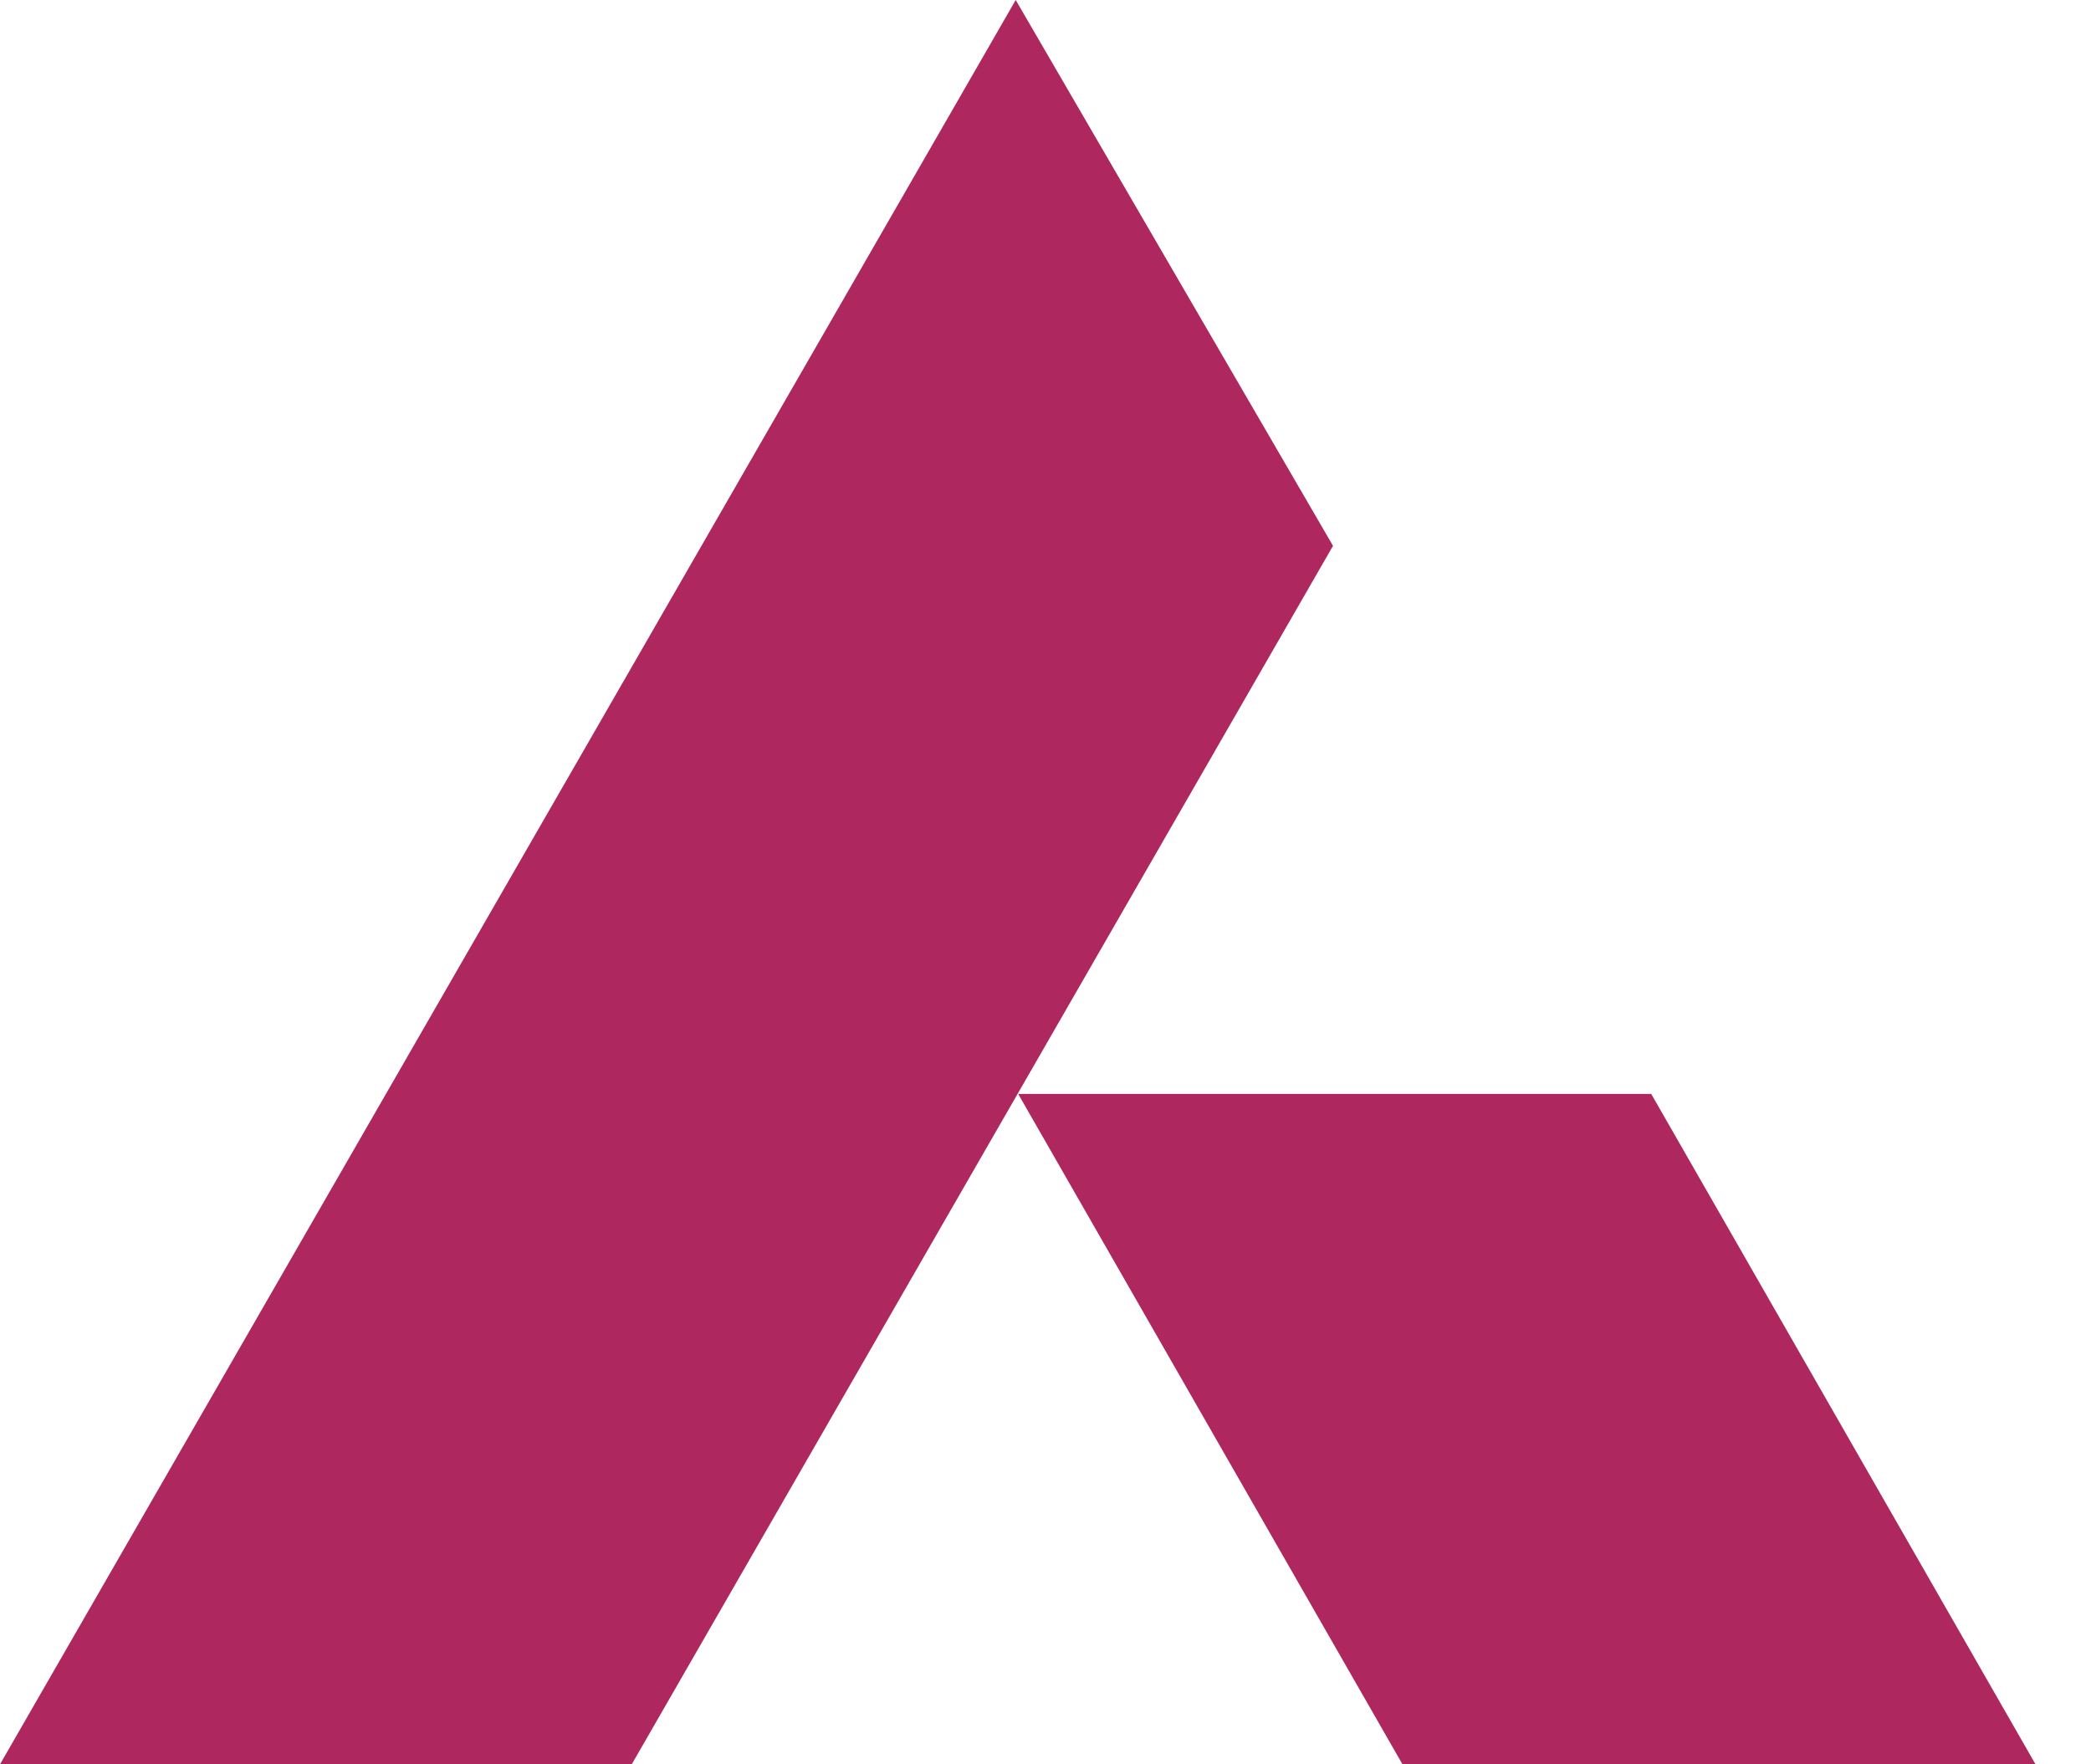 <svg width="32" height="27" viewBox="0 0 32 27" fill="none" xmlns="http://www.w3.org/2000/svg">
<path d="M31.151 27H21.463L15.582 16.741H25.27L31.151 27Z" fill="#AE275F"/>
<path d="M15.544 0L20.4 8.353L9.668 27H0L15.544 0Z" fill="#AE275F"/>
</svg>

